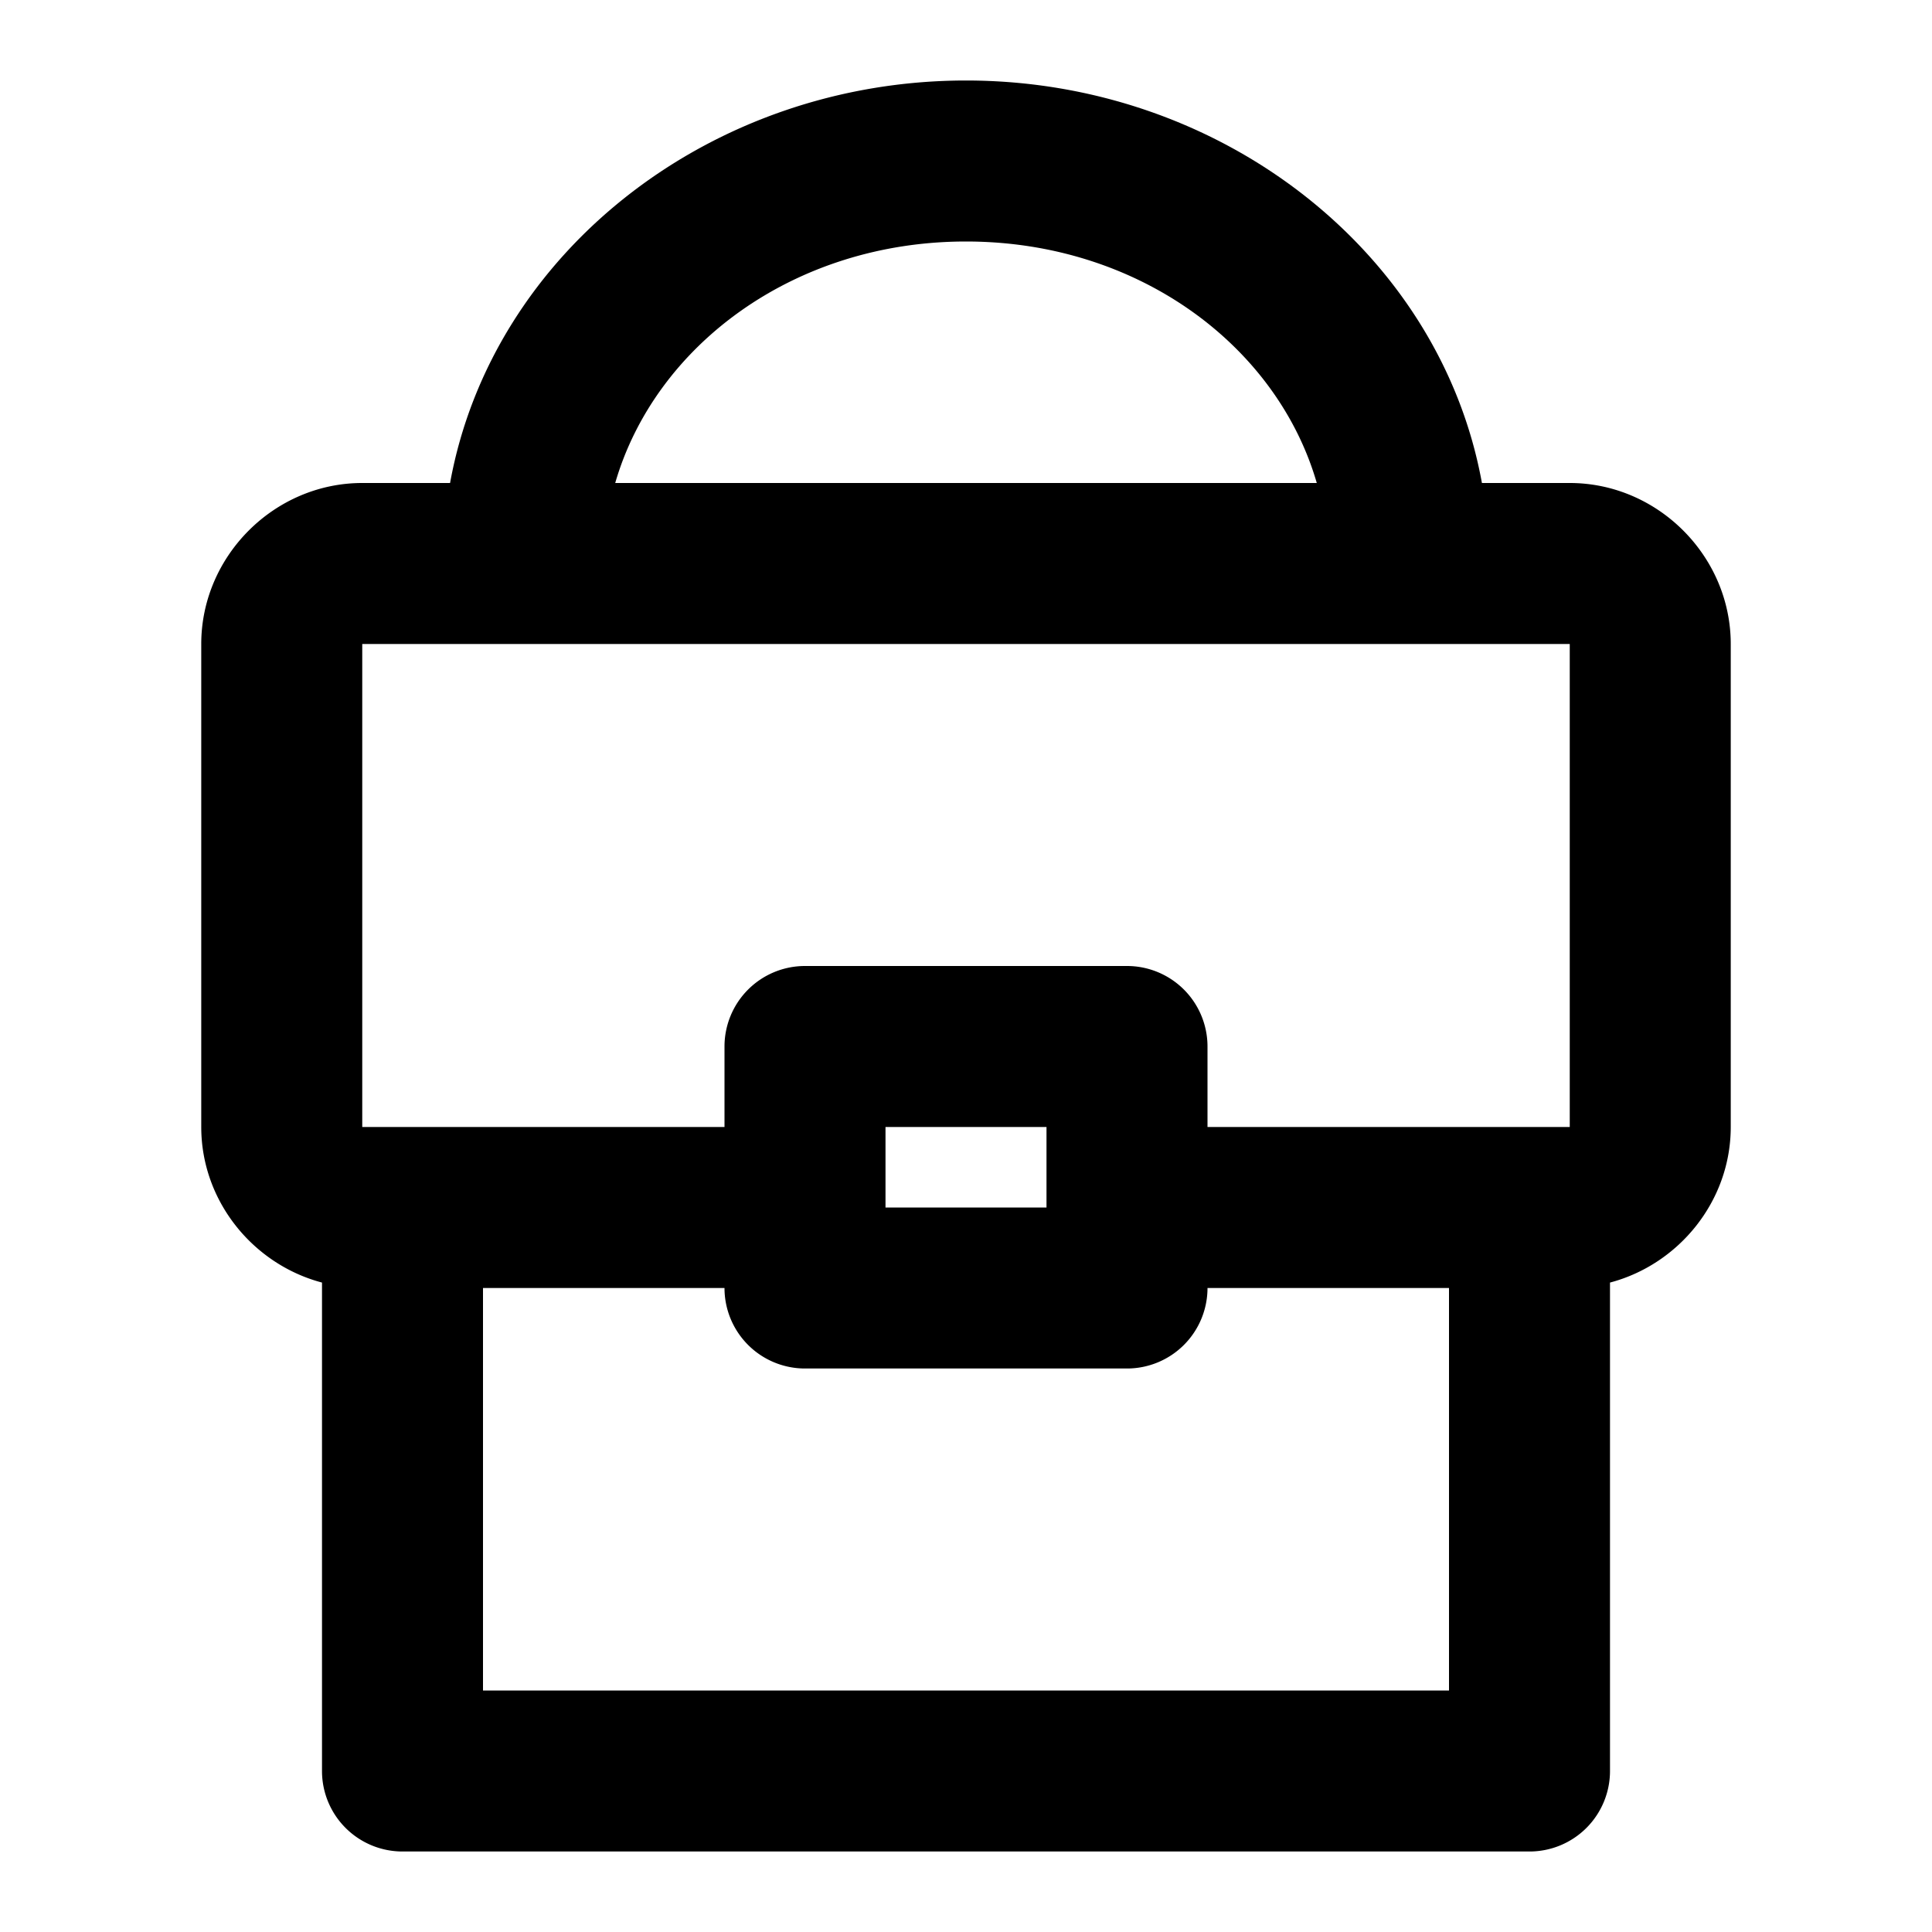<svg xmlns="http://www.w3.org/2000/svg" width="48" height="48" viewBox="0 0 48 48"><path d="M24 2c-6.34 0-11.777 4.267-12.818 10H9c-2.185 0-4 1.815-4 4v12c0 1.84 1.288 3.413 3 3.865V44a2 2 0 0 0 2 2h28a2 2 0 0 0 2-2V31.865c1.712-.452 3-2.025 3-3.865V16c0-2.185-1.815-4-4-4h-2.182C35.778 6.267 30.34 2 24 2zm0 4c4.284 0 7.73 2.596 8.715 6h-17.43c.986-3.404 4.43-6 8.715-6zM9 16h30v12h-9v-2a2 2 0 0 0-2-2h-8a2 2 0 0 0-2 2v2H9zm13 12h4v2h-4zm-10 4h6a2 2 0 0 0 2 2h8a2 2 0 0 0 2-2h6v10H12z"/></svg>